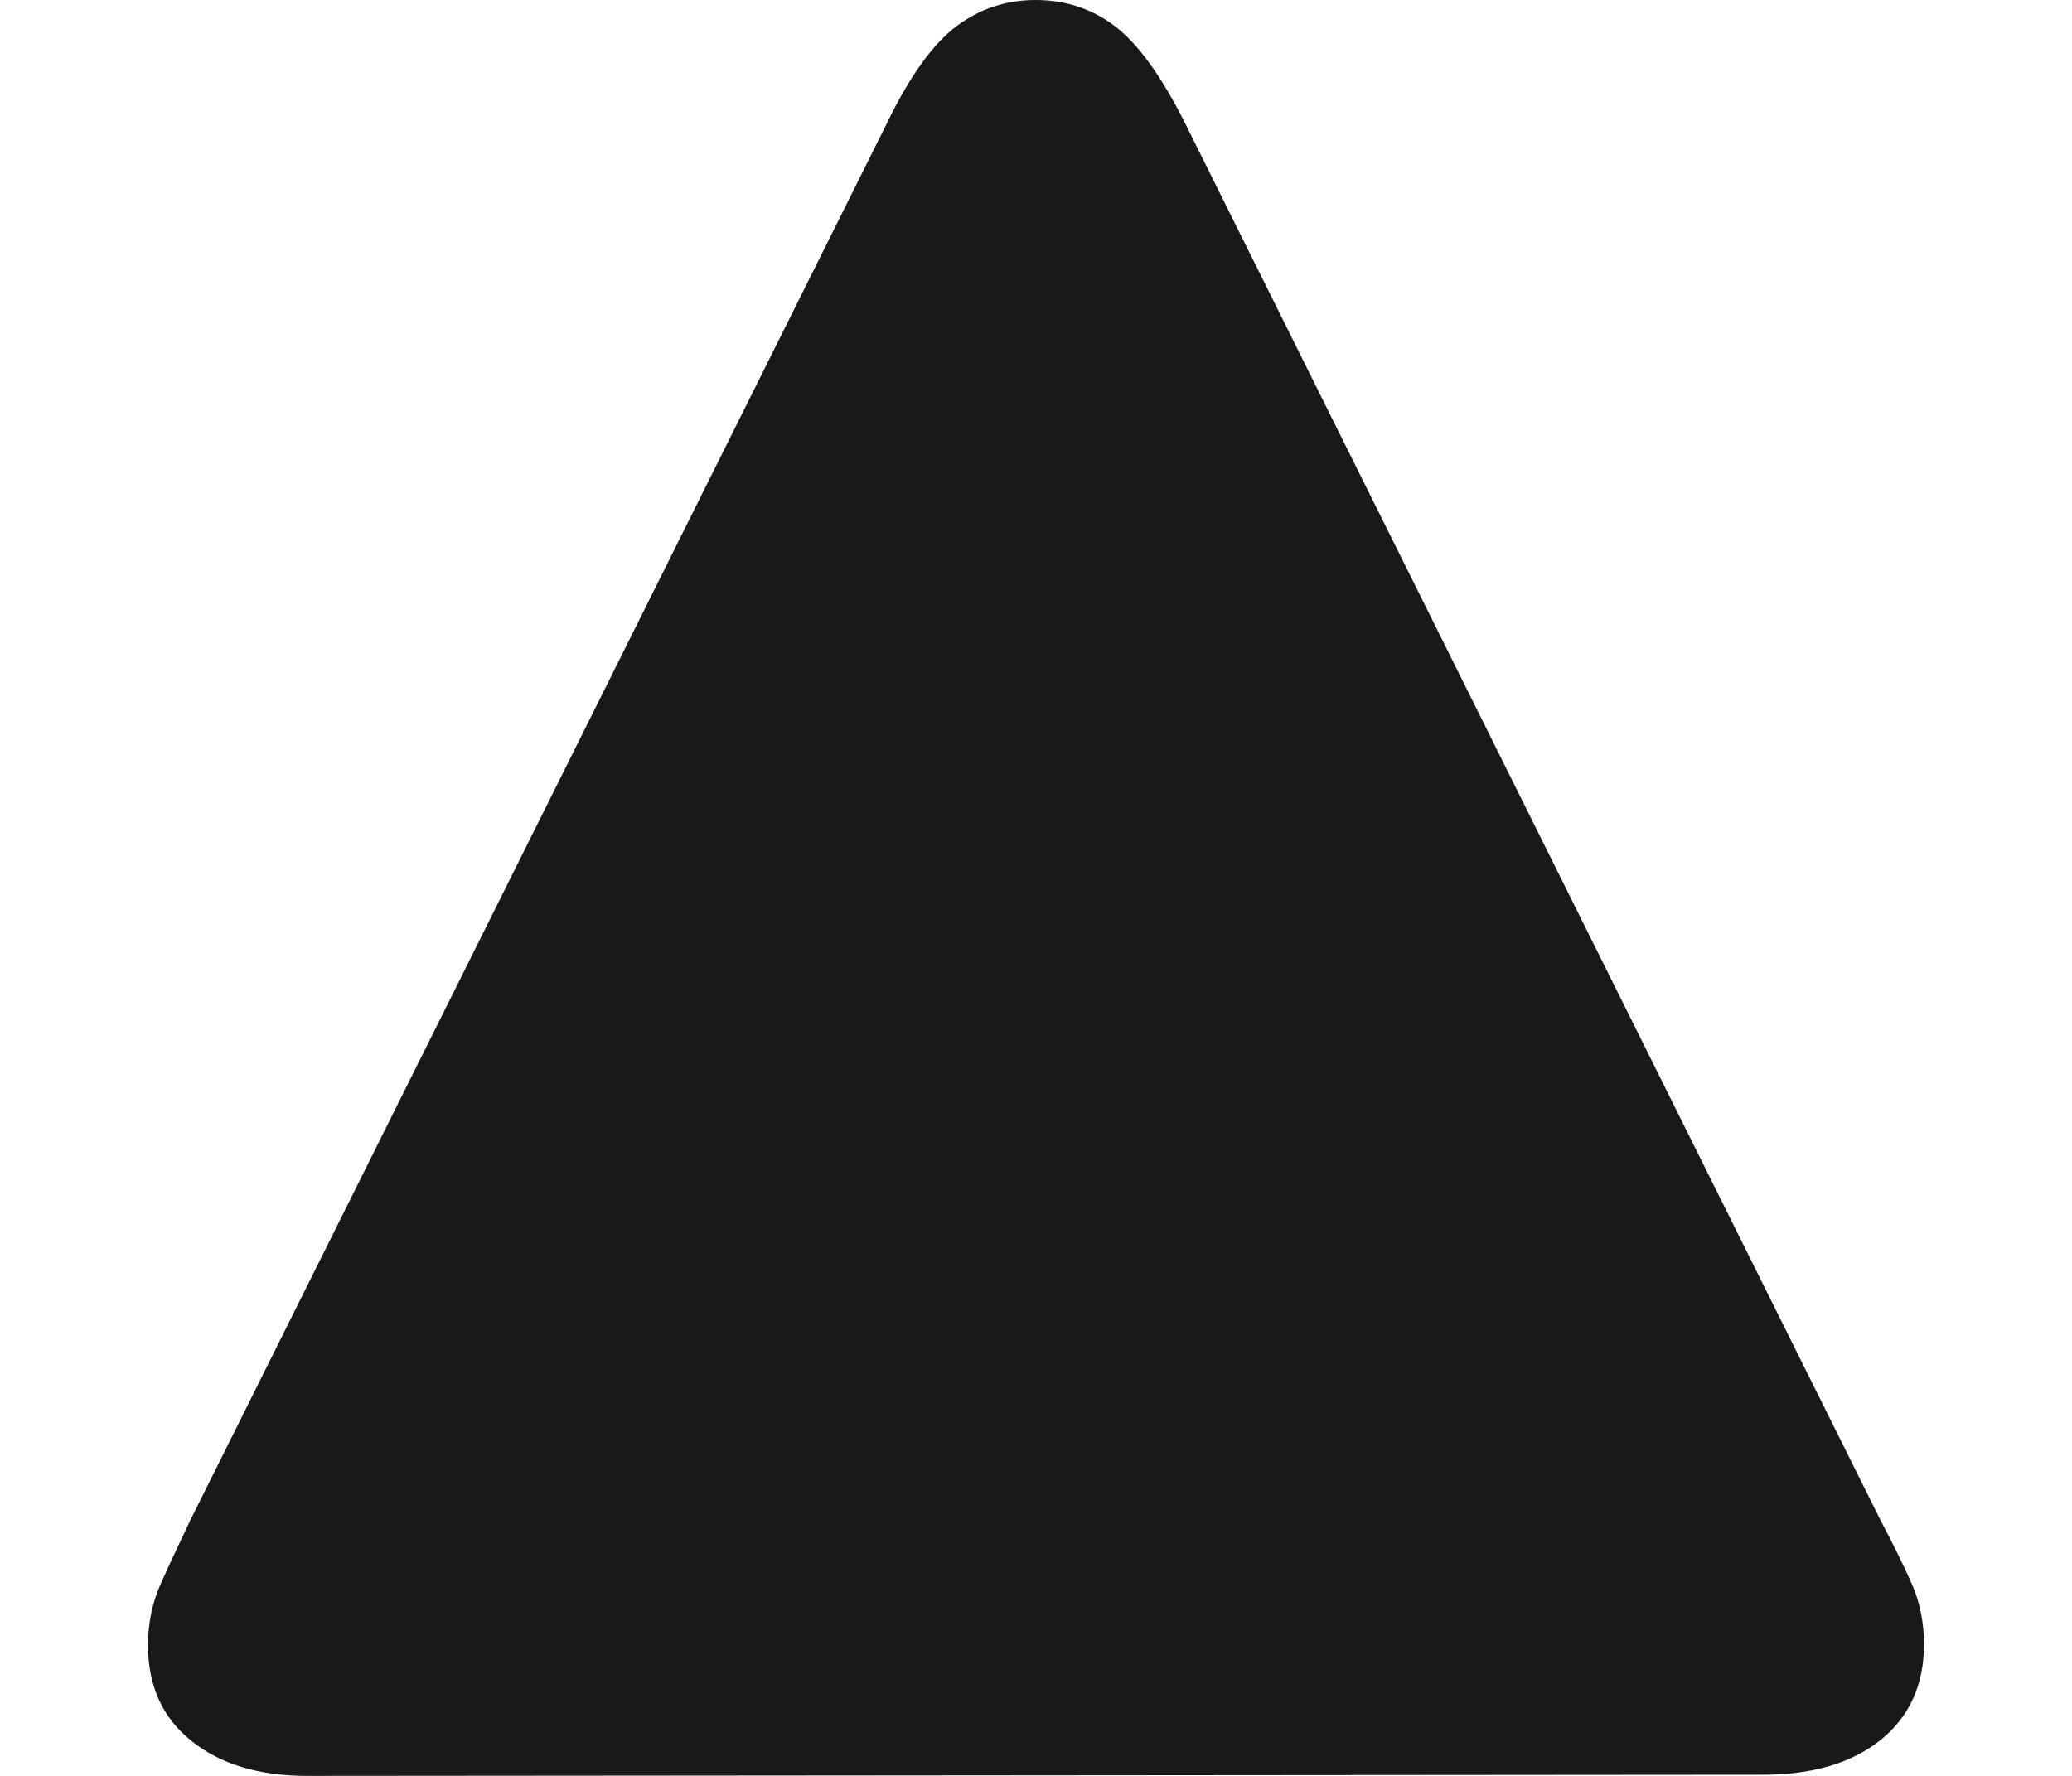 <svg width="7" height="6" viewBox="0 0 7 6" fill="none" xmlns="http://www.w3.org/2000/svg">
<path d="M6.5 5.555C6.5 5.482 6.486 5.412 6.457 5.347C6.428 5.282 6.393 5.212 6.353 5.136L4.003 0.415C3.923 0.256 3.844 0.147 3.766 0.088C3.688 0.029 3.599 0 3.498 0C3.4 0 3.311 0.029 3.232 0.088C3.153 0.147 3.074 0.256 2.997 0.415L0.643 5.136C0.606 5.214 0.572 5.286 0.543 5.351C0.514 5.416 0.5 5.485 0.5 5.559C0.5 5.696 0.549 5.804 0.647 5.882C0.745 5.961 0.876 6 1.039 6L5.957 5.996C6.123 5.996 6.255 5.957 6.353 5.879C6.451 5.8 6.5 5.692 6.5 5.555Z" fill="black" fill-opacity="0.9"/>
</svg>
